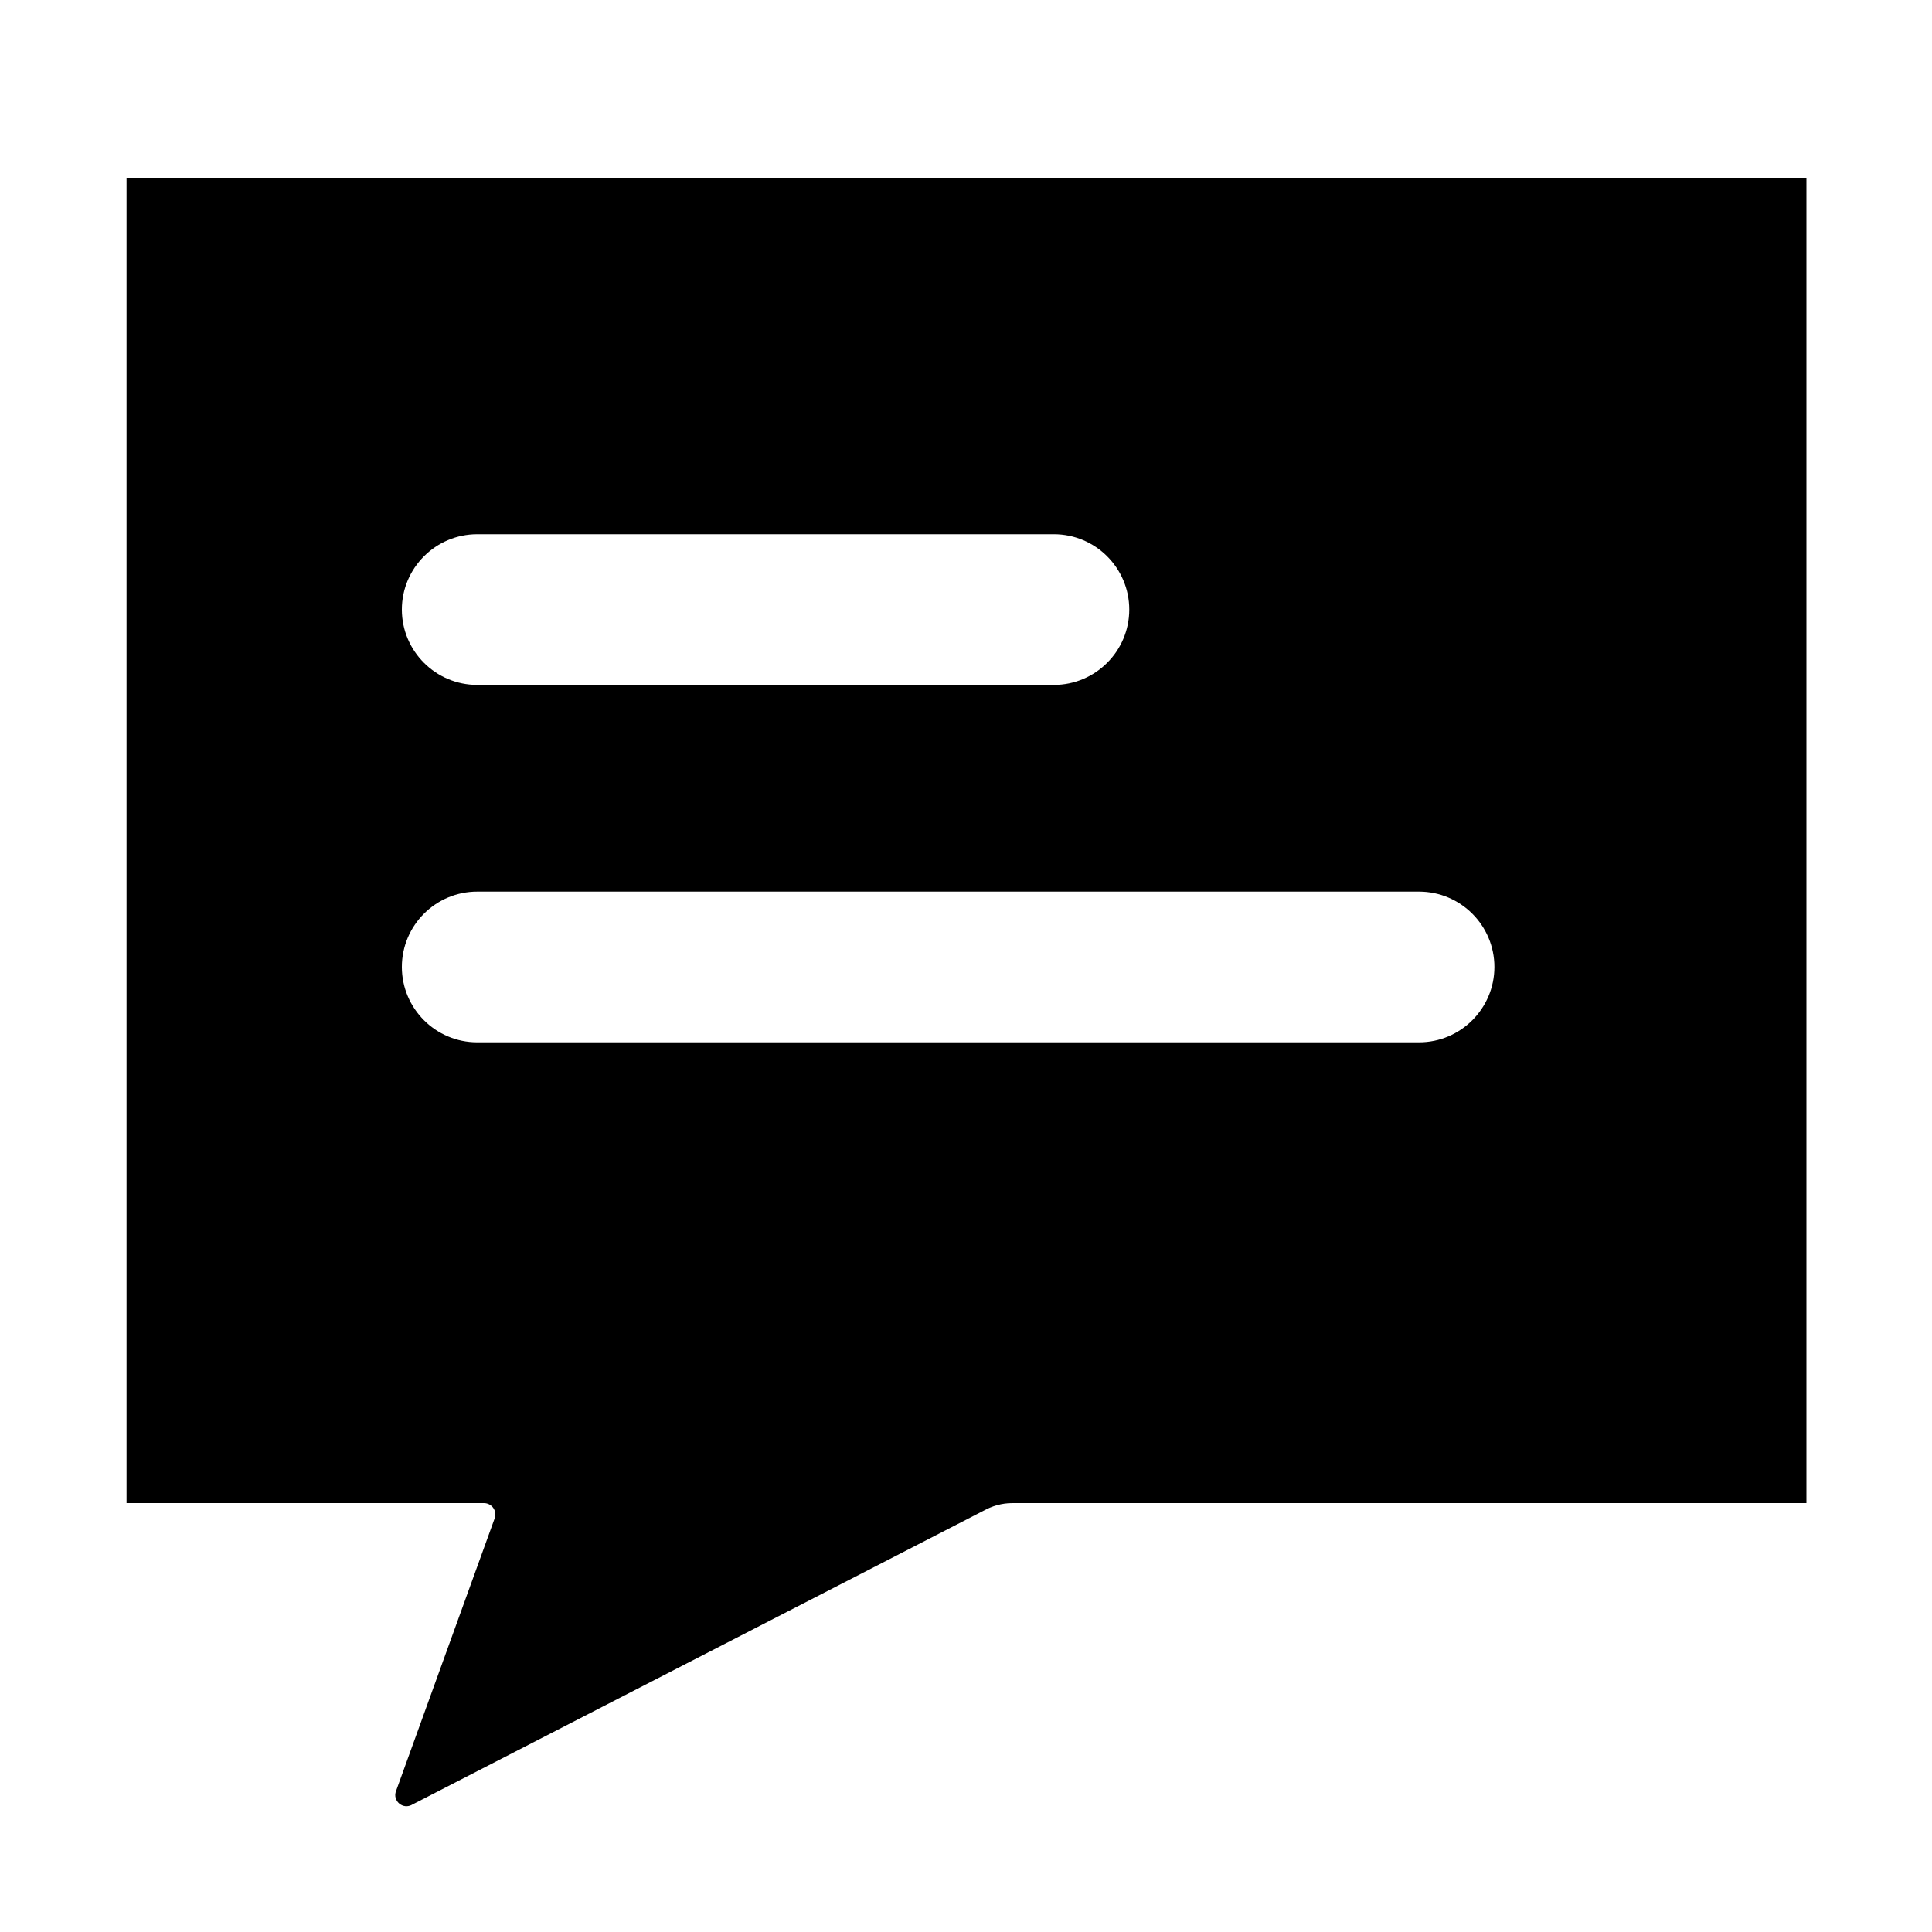 <?xml version="1.0" standalone="no"?><!DOCTYPE svg PUBLIC "-//W3C//DTD SVG 1.1//EN" "http://www.w3.org/Graphics/SVG/1.1/DTD/svg11.dtd"><svg class="icon" width="128px" height="128.00px" viewBox="0 0 1024 1024" version="1.1" xmlns="http://www.w3.org/2000/svg"><path d="M877.056 94.208H67.072v702.464h189.44c4.096 0 7.168 4.096 5.632 8.192L209.92 949.248c-2.048 5.12 3.584 10.24 8.704 7.168l302.592-155.648c4.608-2.56 9.728-4.096 15.36-4.096H957.44V94.208h-80.384zM252.928 283.136h305.664c22.016 0 39.936 17.92 39.936 39.936s-17.92 39.936-39.936 39.936H252.928c-22.016 0-39.936-17.92-39.936-39.936s17.92-39.936 39.936-39.936z m499.2 269.312H252.928c-22.016 0-39.936-17.92-39.936-39.936s17.92-39.936 39.936-39.936h499.2c22.016 0 39.936 17.92 39.936 39.936s-17.92 39.936-39.936 39.936z" /></svg>